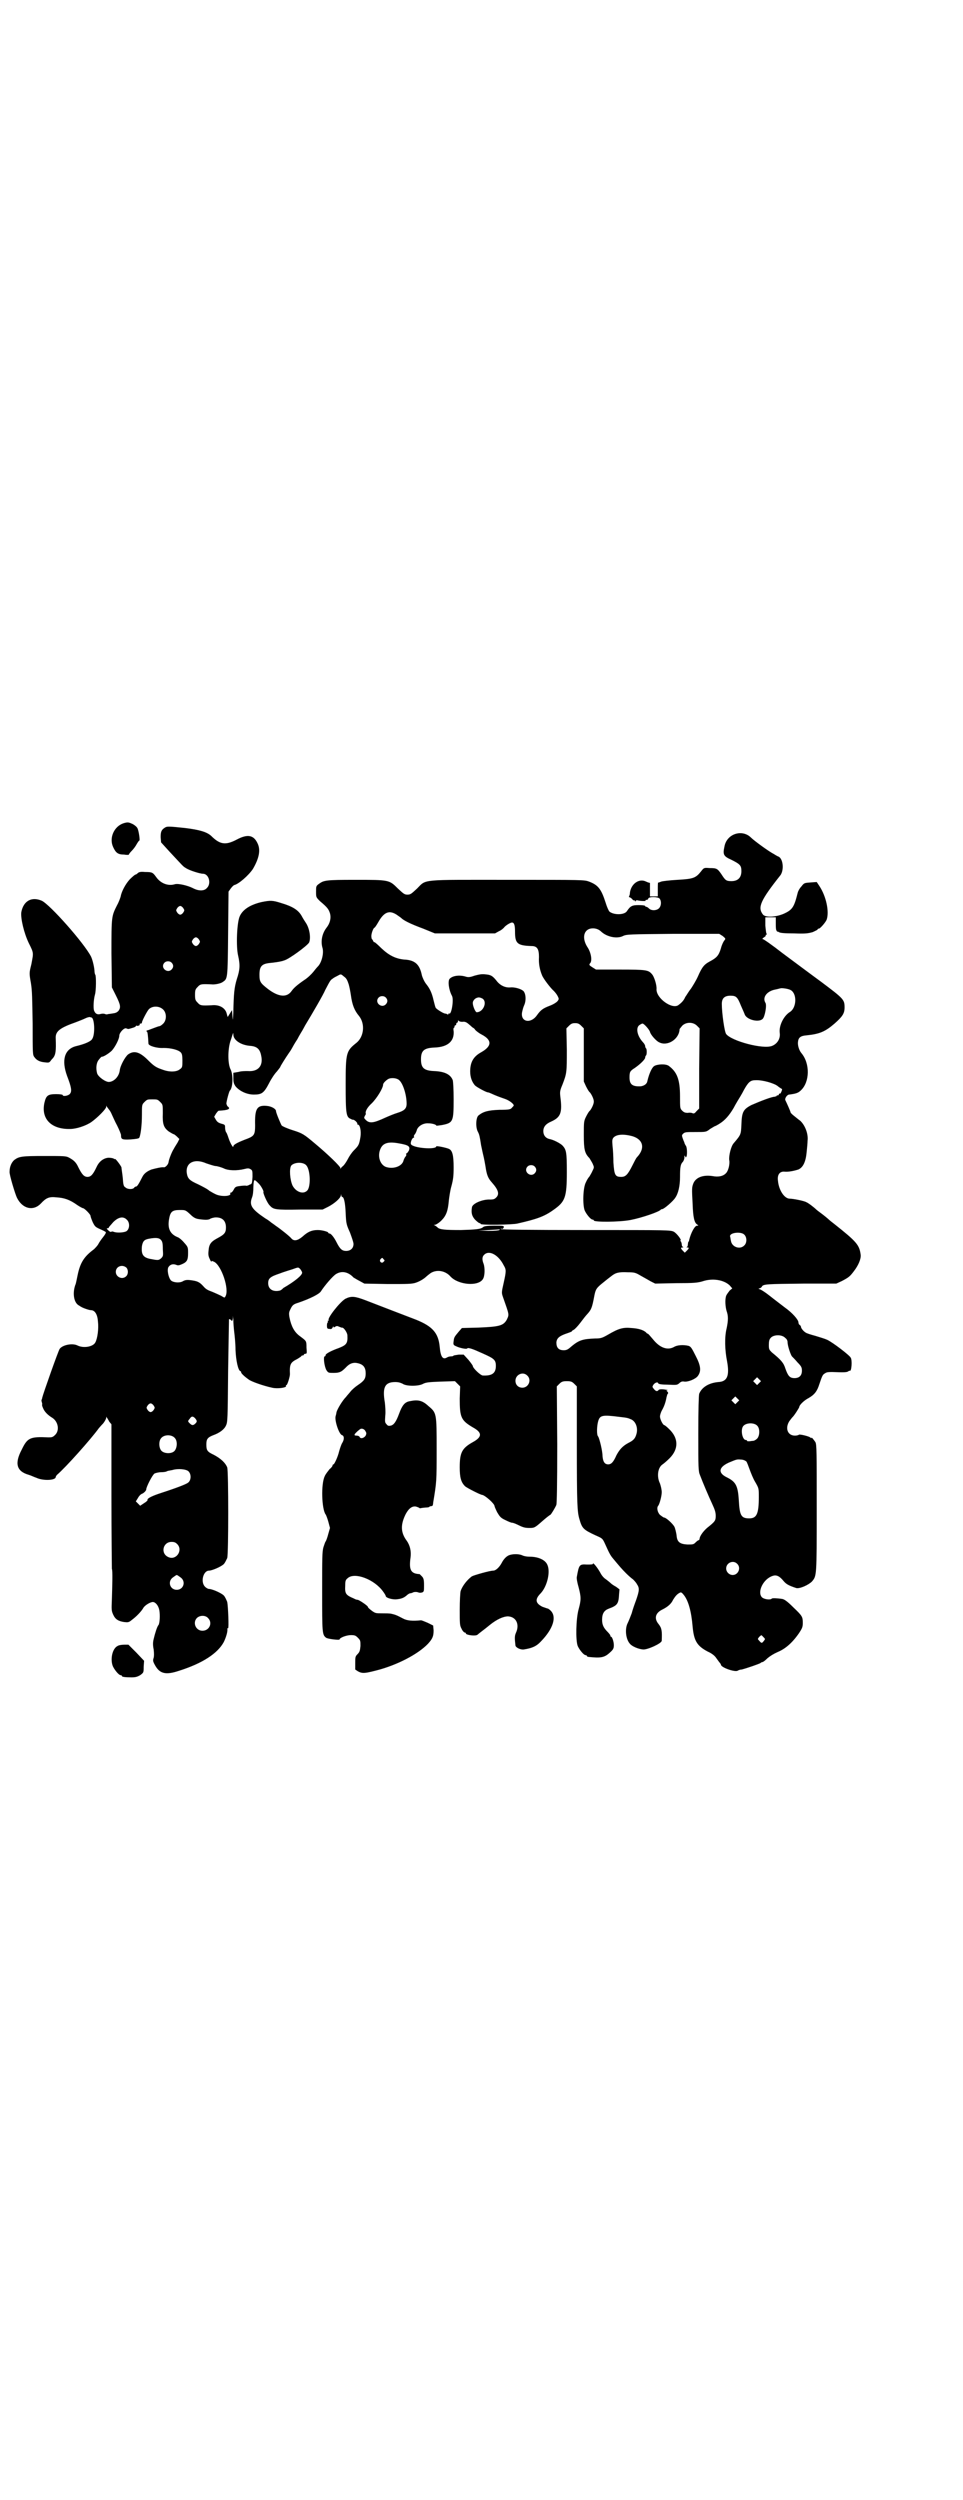 <?xml version="1.0" standalone="no"?>
<!DOCTYPE svg PUBLIC "-//W3C//DTD SVG 20010904//EN"
 "http://www.w3.org/TR/2001/REC-SVG-20010904/DTD/svg10.dtd">
<svg version="1.0" xmlns="http://www.w3.org/2000/svg"
 width="1106pt" height="2870pt" viewBox="0 0 1106 2870"
 preserveAspectRatio="xMidYMid meet">
<g transform="translate(0,2870) scale(0.5,-0.5)"
fill="#000000" stroke="none">
<path d="M284 3850 c-22 -7 -34 -34 -24 -55 6 -13 11 -17 25 -17 6 -1 11 -1
11 0 0 1 3 5 7 9 4 4 9 11 11 15 3 5 5 8 6 8 2 0 -1 21 -4 28 -2 4 -6 7 -11
10 -9 4 -11 5 -21 2z"/>
<path d="M379 3840 c-8 -5 -10 -9 -10 -22 l1 -12 20 -22 c31 -33 30 -33 37
-37 7 -5 32 -13 39 -13 14 0 20 -23 9 -33 -6 -7 -19 -7 -32 0 -12 6 -33 11
-41 9 -16 -5 -33 2 -43 16 -8 11 -9 12 -26 12 -10 1 -14 0 -17 -3 -2 -2 -4 -3
-5 -3 -1 0 -7 -5 -13 -11 -10 -11 -19 -28 -21 -40 -1 -3 -4 -12 -8 -19 -13
-26 -13 -25 -13 -111 l1 -78 9 -18 c11 -22 12 -28 6 -36 -4 -4 -7 -5 -15 -6
-5 -1 -10 -1 -11 -2 0 0 -3 0 -5 1 -2 1 -7 1 -10 0 -7 -2 -12 0 -15 8 -2 6 -1
25 2 36 3 9 3 43 1 46 -1 1 -2 5 -2 10 -1 11 -5 26 -8 32 -16 31 -94 119 -113
128 -23 10 -42 0 -47 -26 -2 -14 6 -48 17 -71 12 -24 11 -22 6 -49 -5 -20 -5
-20 -1 -43 3 -18 3 -36 4 -93 0 -69 0 -72 4 -77 5 -7 12 -11 24 -12 8 -1 10
-1 13 3 2 3 5 6 6 7 6 8 7 16 6 45 -1 16 9 24 46 37 8 3 18 7 22 9 4 2 8 3 10
3 1 0 3 -1 4 -1 7 -1 9 -38 2 -49 -3 -6 -17 -12 -38 -17 -26 -7 -33 -32 -20
-68 10 -26 12 -36 6 -42 -4 -4 -16 -6 -16 -2 0 1 -6 2 -15 2 -19 0 -23 -3 -27
-20 -8 -37 16 -61 59 -60 14 0 36 7 49 16 14 10 34 30 34 35 0 3 1 3 1 1 1 -2
3 -4 5 -7 2 -2 5 -7 7 -12 2 -4 7 -16 12 -25 5 -10 9 -20 9 -22 0 -10 2 -11
22 -10 13 1 19 2 20 4 3 6 6 28 6 52 0 24 0 24 6 30 6 6 7 6 18 6 11 0 12 0
18 -6 6 -6 6 -6 6 -26 -1 -25 2 -33 14 -42 5 -3 10 -6 11 -6 1 0 5 -3 8 -6 l5
-5 -4 -8 c-3 -5 -7 -11 -9 -15 -4 -6 -11 -23 -12 -31 -1 -5 -7 -11 -10 -11 -5
1 -18 -2 -29 -5 -10 -4 -17 -9 -21 -17 -8 -16 -12 -22 -14 -22 -1 0 -4 -1 -5
-3 -3 -4 -15 -4 -20 1 -4 2 -5 6 -6 22 -1 10 -3 21 -3 24 -2 5 -15 22 -15 19
0 -1 -1 0 -3 1 -1 1 -7 2 -12 2 -11 -1 -21 -8 -27 -21 -8 -17 -13 -23 -21 -23
-8 0 -13 6 -21 22 -5 11 -10 16 -21 22 -7 4 -11 4 -57 4 -52 0 -58 -1 -69 -9
-6 -5 -11 -15 -11 -27 -1 -6 13 -52 17 -60 13 -26 38 -31 55 -13 12 13 19 16
36 14 17 -1 30 -5 48 -18 6 -4 12 -7 13 -7 3 0 18 -15 17 -18 0 -1 2 -7 5 -14
5 -10 6 -11 17 -16 7 -3 13 -6 13 -7 1 -1 -2 -6 -6 -11 -4 -5 -9 -12 -11 -16
-2 -4 -7 -9 -10 -12 -23 -17 -32 -31 -38 -61 -2 -10 -4 -20 -5 -21 -7 -20 -3
-41 8 -47 2 -1 4 -3 5 -3 2 -2 18 -8 23 -8 9 0 15 -10 16 -26 2 -16 -1 -39 -6
-48 -5 -10 -27 -14 -41 -7 -12 6 -35 1 -41 -8 -3 -4 -38 -103 -40 -112 0 -2
-1 -3 -1 -4 -1 -1 -1 -3 0 -6 1 -3 1 -5 1 -5 -1 -1 0 -5 2 -9 3 -8 11 -16 21
-22 14 -9 17 -29 7 -39 -6 -6 -8 -6 -16 -6 -42 2 -48 -1 -61 -28 -17 -32 -12
-50 16 -58 4 -1 12 -5 18 -7 15 -7 44 -6 44 2 0 1 2 4 3 5 20 17 78 82 96 107
1 1 5 6 10 11 4 5 7 11 7 13 0 3 1 3 1 1 1 -1 4 -6 6 -10 l5 -6 0 -165 c0 -91
1 -166 1 -167 2 -3 1 -38 0 -70 -1 -24 -1 -26 3 -35 5 -11 12 -15 25 -17 9 -1
11 -1 18 5 11 8 22 20 26 27 3 6 16 14 22 14 6 0 13 -8 15 -19 2 -11 1 -30 -2
-34 -3 -3 -8 -19 -11 -32 -2 -8 -2 -14 0 -24 1 -9 1 -15 0 -19 -2 -6 -2 -8 3
-17 11 -20 25 -23 55 -13 54 17 89 40 103 66 5 10 10 26 8 31 0 0 1 1 2 1 2 0
0 50 -2 60 -2 5 -5 12 -8 15 -6 6 -27 15 -34 15 -2 0 -6 2 -9 5 -11 11 -4 37
9 37 7 0 28 9 34 15 3 3 6 10 8 14 3 12 3 196 0 208 -4 10 -14 20 -31 29 -15
7 -17 10 -17 24 0 12 3 16 16 21 14 5 25 13 29 22 4 8 4 15 5 125 1 65 2 118
2 119 1 1 3 0 5 -2 2 -3 3 -2 4 5 0 7 0 6 1 -4 0 -7 1 -20 2 -28 1 -8 3 -27 3
-41 1 -25 6 -47 11 -49 1 0 2 -1 2 -3 0 -2 7 -9 17 -16 6 -5 35 -15 54 -19 12
-3 34 0 32 4 -1 1 0 2 1 2 2 0 8 19 8 25 -1 23 1 27 17 35 5 3 9 6 9 6 0 1 1
2 3 2 2 0 3 1 3 2 0 1 2 2 4 2 3 0 3 2 2 14 0 16 0 15 -16 27 -12 9 -19 22
-23 42 -2 11 -1 13 3 21 4 8 7 10 17 13 29 10 48 20 52 26 9 14 28 36 35 40
13 8 28 5 40 -8 2 -1 8 -5 14 -8 l11 -6 54 -1 c45 0 55 0 64 3 9 3 19 9 24 14
1 1 6 5 10 8 14 9 34 6 46 -8 18 -19 63 -23 74 -6 5 7 5 26 2 35 -4 10 -4 17
2 22 11 10 32 -1 44 -25 6 -10 6 -13 0 -40 -5 -22 -5 -23 -2 -32 15 -43 15
-40 9 -53 -8 -14 -18 -16 -65 -18 l-38 -1 -7 -8 c-10 -12 -11 -13 -12 -22 -1
-8 -1 -9 6 -12 8 -4 24 -7 25 -5 2 3 13 -1 35 -11 27 -12 31 -15 31 -29 0 -17
-9 -23 -30 -22 -5 0 -23 17 -23 22 0 1 -5 8 -10 14 l-11 12 -11 0 c-7 -1 -12
-2 -12 -2 0 -1 -2 -2 -5 -2 -4 0 -8 -1 -11 -3 -9 -5 -14 2 -16 25 -3 32 -17
47 -54 62 -16 6 -91 35 -117 45 -24 9 -32 10 -46 3 -13 -8 -42 -45 -38 -49 1
0 1 -1 -1 -1 -1 0 -2 -1 -1 -2 1 -1 0 -2 0 -2 -1 0 -2 -3 -2 -7 0 -7 1 -8 6
-8 4 -1 5 0 7 3 1 3 2 4 2 2 0 -2 1 -2 4 0 3 2 5 2 9 0 3 -1 7 -3 7 -2 4 0 12
-12 12 -18 1 -18 -2 -22 -20 -29 -17 -6 -30 -13 -30 -16 0 -2 -1 -3 -2 -3 -4
0 -1 -24 4 -32 4 -6 5 -6 16 -6 14 0 18 2 28 12 9 10 18 13 29 10 12 -3 17
-10 17 -23 0 -12 -3 -17 -18 -27 -6 -4 -14 -11 -17 -15 -3 -4 -8 -9 -10 -12
-9 -9 -20 -28 -22 -35 0 -1 -1 -6 -2 -9 -3 -10 8 -43 15 -44 5 -2 5 -10 0 -18
-2 -3 -5 -12 -7 -19 -3 -13 -11 -30 -13 -30 -1 0 -2 -1 -2 -2 0 -2 -3 -6 -7
-9 -3 -4 -9 -11 -11 -16 -9 -18 -7 -76 2 -88 1 -1 4 -9 6 -16 l4 -15 -4 -14
c-2 -8 -5 -16 -6 -17 -1 -1 -3 -7 -5 -13 -3 -10 -3 -25 -3 -102 0 -95 0 -99 9
-106 4 -3 31 -6 31 -4 0 4 16 10 26 10 9 0 11 -1 16 -6 6 -6 6 -7 6 -19 -1
-11 -2 -14 -7 -19 -5 -5 -5 -7 -5 -20 0 -8 0 -15 0 -15 14 -10 18 -10 49 -2
47 12 95 37 118 61 11 12 13 18 13 31 l-1 11 -12 6 c-7 3 -14 6 -16 6 -19 -2
-32 -1 -41 4 -17 9 -19 9 -27 11 -4 1 -14 1 -22 1 -13 0 -15 0 -23 6 -4 3 -9
7 -9 9 -1 3 -19 15 -23 16 -2 0 -6 1 -9 3 -19 8 -21 11 -20 30 0 11 1 13 6 17
16 14 61 -3 81 -31 3 -4 6 -9 6 -10 0 -4 12 -8 23 -8 12 1 18 3 25 9 3 3 7 5
8 5 2 0 4 1 5 1 2 2 9 3 14 1 2 -1 6 -1 9 0 4 2 4 3 4 17 0 12 -1 16 -5 20 -2
2 -4 4 -5 5 -20 1 -25 9 -21 38 2 14 -1 28 -9 39 -14 19 -14 37 -2 61 7 13 15
19 24 17 3 -1 6 -2 7 -3 1 -1 3 -1 6 0 2 0 7 1 11 1 3 0 6 1 6 1 0 1 2 2 4 2
2 0 4 1 4 2 0 0 1 3 1 6 8 48 8 49 8 122 0 84 0 84 -19 100 -14 13 -24 15 -43
11 -11 -2 -17 -9 -24 -28 -7 -19 -12 -26 -19 -28 -5 -1 -7 -1 -10 3 -4 4 -4 6
-3 20 1 9 0 21 -1 30 -6 35 0 47 24 47 8 0 13 -2 17 -4 8 -6 37 -6 47 0 6 3
12 4 40 5 l33 1 6 -6 6 -6 -1 -28 c0 -43 3 -50 30 -66 22 -12 22 -22 0 -34
-25 -14 -30 -24 -30 -58 0 -23 3 -34 12 -43 4 -4 36 -20 39 -20 6 0 29 -20 29
-26 0 -1 3 -8 6 -14 6 -10 8 -13 19 -18 6 -3 13 -6 15 -6 3 0 10 -3 16 -6 10
-5 15 -6 24 -6 11 0 12 0 29 15 9 8 18 15 19 15 2 1 11 16 14 23 1 4 2 42 2
139 l-1 133 6 6 c5 5 8 6 17 6 9 0 12 -1 17 -6 l6 -6 0 -132 c0 -141 1 -156 6
-173 6 -21 9 -24 37 -37 16 -7 16 -7 22 -20 9 -20 12 -26 18 -33 15 -18 20
-24 30 -34 6 -6 13 -12 16 -14 2 -2 7 -7 9 -11 6 -9 6 -14 -2 -37 -3 -8 -8
-22 -10 -30 -3 -8 -7 -18 -9 -22 -7 -13 -5 -37 5 -48 5 -6 19 -12 30 -13 10
-1 43 14 43 20 1 23 0 29 -7 38 -11 13 -8 26 9 34 12 6 20 13 24 22 5 8 9 13
15 16 3 2 5 1 9 -4 11 -13 18 -38 21 -74 3 -32 10 -44 35 -57 9 -4 15 -9 18
-13 2 -3 6 -8 8 -11 2 -2 4 -5 4 -6 0 -6 30 -17 38 -14 3 2 7 3 10 3 8 2 41
13 43 15 1 1 3 2 4 2 2 0 7 4 12 9 6 5 14 10 23 14 17 7 33 20 49 43 8 12 9
15 9 24 0 14 -1 16 -22 36 -13 13 -20 18 -25 19 -13 2 -23 2 -24 1 -3 -4 -18
-2 -23 3 -11 12 3 42 25 49 9 3 16 -1 25 -12 6 -7 11 -10 29 -16 8 -2 28 7 36
15 11 13 11 11 11 168 0 130 0 146 -3 152 -4 6 -9 12 -9 10 0 -1 -1 -1 -2 0
-1 3 -26 9 -27 7 -1 -1 -5 -2 -9 -2 -17 0 -23 17 -13 33 3 4 6 8 7 9 3 2 16
22 16 24 0 4 11 15 21 20 14 8 20 16 25 32 7 21 8 22 13 25 4 3 9 3 17 3 26
-1 34 -1 37 2 1 1 3 1 3 1 4 -3 6 25 2 30 -2 5 -41 35 -54 41 -4 2 -17 6 -27
9 -11 3 -21 6 -23 8 -5 3 -10 10 -10 12 0 1 -1 4 -3 5 -2 1 -3 4 -3 6 0 6 -14
22 -31 34 -9 7 -25 19 -35 27 -10 8 -21 15 -23 15 -3 1 -3 2 -1 2 2 0 5 2 6 4
3 6 11 6 95 7 l76 0 13 6 c15 8 18 10 27 22 11 14 17 29 16 38 -3 23 -9 30
-62 72 -4 3 -9 7 -10 8 -3 3 -14 12 -21 17 -4 3 -8 6 -9 7 -5 5 -18 15 -23 17
-5 3 -30 8 -38 8 -12 0 -25 19 -27 41 -2 14 4 22 15 21 9 -1 23 2 32 5 11 5
17 18 19 41 1 9 2 21 2 25 2 16 -6 36 -17 46 -3 2 -9 7 -14 11 -4 3 -8 7 -8 8
0 2 -9 22 -12 28 -2 4 4 13 9 13 16 2 21 4 27 10 20 19 21 61 1 85 -6 7 -9 19
-8 26 1 10 6 14 20 15 29 3 42 8 64 27 18 16 23 23 23 37 0 18 -2 20 -54 59
-26 19 -66 49 -89 66 -23 18 -43 32 -45 32 -2 0 0 2 3 4 3 2 5 4 4 4 -1 0 -1
1 1 2 2 1 2 2 1 2 -1 0 -2 8 -3 19 l0 19 12 0 12 0 0 -14 c0 -7 0 -15 2 -17 1
-2 2 -3 2 -2 0 1 1 0 3 -1 3 -2 12 -3 35 -3 27 -1 32 0 43 3 6 3 11 5 11 6 0
1 1 2 3 2 3 0 16 15 18 21 6 18 -1 53 -17 77 l-6 9 -14 -1 c-14 -1 -15 -1 -21
-9 -4 -4 -8 -11 -9 -16 -8 -32 -12 -38 -32 -47 -19 -8 -43 -9 -48 -1 -12 16
-5 32 41 90 8 12 6 36 -4 42 -3 1 -8 4 -11 6 -12 6 -46 31 -53 38 -20 20 -56
9 -61 -21 -4 -18 -2 -22 16 -30 20 -10 23 -13 23 -26 0 -15 -8 -23 -23 -23
-12 0 -14 2 -23 16 -9 13 -11 14 -27 14 -13 1 -13 1 -20 -8 -12 -15 -18 -17
-54 -19 -18 -1 -34 -3 -37 -4 -3 -1 -7 -3 -7 -2 -1 0 -1 -7 -1 -16 l0 -16 -9
0 -9 0 0 16 c0 9 0 16 0 15 -1 0 -5 1 -9 3 -16 8 -34 -5 -37 -25 0 -4 -1 -7
-2 -9 -1 -1 0 -2 1 -2 1 0 4 -2 6 -4 2 -3 4 -4 4 -3 0 1 1 1 2 -1 1 -2 2 -2 2
-1 0 2 2 2 4 2 8 -2 20 -2 19 -1 -1 1 0 2 2 2 2 0 4 1 4 3 2 5 23 4 26 0 5 -6
4 -18 -2 -23 -6 -5 -17 -5 -22 0 -2 2 -5 4 -6 4 -2 0 -3 1 -3 2 0 1 -6 2 -15
2 -15 0 -19 -2 -27 -14 -6 -9 -30 -9 -40 -1 -2 2 -6 11 -9 21 -10 31 -17 40
-38 48 -11 4 -13 4 -186 4 -203 0 -187 2 -209 -20 -13 -12 -15 -14 -22 -14 -7
0 -9 2 -22 14 -20 20 -20 20 -98 20 -67 0 -72 -1 -83 -9 -7 -5 -7 -6 -7 -18 0
-13 0 -13 9 -22 18 -15 20 -19 23 -28 3 -11 0 -23 -8 -33 -10 -13 -14 -31 -9
-47 3 -12 -2 -32 -10 -41 -3 -3 -8 -9 -11 -13 -4 -5 -13 -14 -21 -19 -16 -11
-24 -18 -29 -25 -11 -16 -30 -14 -54 4 -18 14 -20 17 -20 33 0 19 5 25 23 27
11 1 24 3 27 4 1 0 4 1 7 2 11 3 52 33 57 41 4 9 2 29 -6 43 -4 6 -9 14 -11
18 -8 14 -21 22 -48 30 -19 6 -24 6 -44 2 -26 -6 -43 -17 -50 -32 -7 -14 -9
-71 -4 -91 5 -22 4 -33 -3 -54 -6 -20 -7 -33 -8 -75 -1 -21 -1 -22 -2 -10 l-1
14 -5 -8 -5 -8 -2 7 c-3 14 -17 22 -35 20 -23 -1 -26 -1 -32 6 -5 5 -6 7 -6
18 0 11 1 13 6 18 6 7 9 7 32 6 7 -1 21 2 25 5 12 8 12 5 13 111 l1 97 5 7 c3
4 6 7 8 8 10 2 33 22 43 37 14 24 18 43 11 58 -9 20 -23 23 -49 9 -25 -13 -38
-11 -58 9 -10 9 -27 14 -60 18 -38 4 -41 4 -46 1z m42 -185 c3 -5 3 -5 0 -10
-2 -3 -5 -5 -7 -5 -2 0 -5 2 -7 5 -3 5 -3 5 0 10 2 3 5 5 7 5 2 0 5 -2 7 -5z
m490 -15 c4 -3 9 -6 11 -8 5 -5 20 -13 50 -24 l27 -11 69 0 69 0 9 5 c5 2 11
7 13 10 5 5 14 10 17 10 5 0 7 -6 7 -21 0 -27 5 -32 38 -33 13 0 17 -7 17 -25
-1 -16 2 -30 7 -42 3 -8 20 -30 27 -36 3 -3 7 -8 9 -12 3 -6 3 -7 0 -11 -2 -3
-10 -8 -18 -11 -16 -6 -21 -10 -29 -21 -14 -21 -38 -17 -35 5 1 5 3 13 5 17 5
11 4 27 -2 33 -6 5 -20 9 -30 8 -12 -1 -24 5 -32 16 -9 11 -13 13 -25 14 -8 1
-14 0 -25 -3 -11 -4 -15 -4 -21 -2 -14 4 -29 2 -36 -5 -5 -5 -2 -26 5 -39 5
-8 -1 -44 -6 -41 -1 1 -2 0 -2 -1 0 -1 -1 -2 -2 -1 -1 1 -4 2 -6 2 -5 1 -19
10 -21 13 -1 1 -3 9 -5 17 -4 18 -9 28 -18 39 -3 4 -7 12 -9 19 -5 25 -16 35
-41 36 -19 2 -34 9 -52 26 -8 8 -15 14 -16 14 -1 -1 -2 1 -3 3 -1 2 -2 4 -3 4
0 0 -1 3 -1 7 0 7 5 19 7 19 1 0 5 6 9 13 13 23 25 28 42 17z m470 -39 c13
-12 36 -17 50 -10 8 4 15 4 115 5 l106 0 8 -5 c7 -6 7 -6 4 -10 -2 -2 -6 -10
-8 -18 -5 -17 -10 -22 -25 -30 -13 -7 -18 -12 -28 -35 -4 -9 -12 -22 -16 -28
-5 -6 -10 -15 -13 -19 -3 -7 -7 -12 -15 -18 -14 -12 -52 15 -51 36 1 8 -5 29
-11 35 -8 9 -13 10 -73 10 l-55 0 -8 5 c-8 5 -8 6 -6 9 6 5 3 25 -6 38 -12 19
-9 38 7 42 10 2 19 -1 25 -7z m-924 -18 c3 -5 3 -5 0 -10 -2 -3 -5 -5 -7 -5
-2 0 -5 2 -7 5 -3 5 -3 5 0 10 2 3 5 5 7 5 2 0 5 -2 7 -5z m-63 -53 c5 -5 5
-11 0 -16 -10 -10 -27 5 -16 16 4 4 12 4 16 0z m407 -50 c2 -7 4 -18 5 -25 3
-22 8 -35 19 -48 14 -18 11 -47 -6 -61 -24 -19 -25 -23 -25 -96 0 -67 1 -75
12 -79 3 -2 6 -2 6 -2 0 1 2 -1 5 -3 3 -3 4 -5 4 -6 -1 -1 0 -2 1 -2 5 0 8
-15 6 -28 -3 -18 -4 -20 -15 -31 -5 -5 -11 -14 -14 -20 -3 -6 -8 -13 -10 -15
-2 -2 -5 -4 -6 -6 -1 -3 -1 -3 -1 0 0 4 -29 32 -59 57 -25 21 -28 23 -50 30
-13 4 -24 9 -26 11 -2 3 -13 29 -13 33 0 5 -10 11 -21 12 -23 2 -28 -6 -27
-45 0 -20 -2 -24 -17 -30 -24 -9 -33 -14 -33 -18 0 -5 -7 7 -11 19 -2 6 -4 12
-6 14 -1 2 -2 7 -2 10 0 6 0 7 -8 9 -7 2 -10 4 -13 9 l-4 7 4 7 c3 4 5 7 7 7
21 1 27 4 21 9 -2 1 -3 4 -4 7 0 5 6 28 8 30 7 7 8 35 2 48 -7 13 -7 45 -1 65
3 8 5 16 6 18 0 2 1 2 1 -2 0 -13 17 -24 37 -26 17 -1 24 -7 27 -23 5 -23 -7
-37 -31 -35 -5 0 -15 0 -21 -2 l-12 -2 0 -12 c0 -10 1 -13 5 -19 9 -11 26 -19
42 -19 18 0 23 3 35 26 5 10 13 22 18 27 4 5 8 10 8 11 0 1 11 19 20 32 3 4 6
9 7 11 1 2 6 11 12 20 5 10 11 19 12 21 1 2 4 7 6 11 17 28 42 71 46 81 11 21
12 23 17 26 2 2 8 5 12 7 7 4 7 4 14 -2 6 -4 8 -9 11 -18z m1015 -13 c15 -8
14 -40 -1 -50 -15 -9 -26 -32 -24 -48 2 -13 -5 -25 -17 -30 -20 -9 -94 11
-106 27 -4 5 -10 49 -10 69 0 13 6 19 20 19 13 0 16 -3 24 -23 4 -9 8 -18 9
-21 6 -12 33 -18 41 -9 5 5 10 32 6 37 -7 12 3 26 22 30 6 1 12 3 13 3 3 1 18
-1 23 -4z m-930 -17 c5 -5 5 -11 0 -16 -10 -10 -27 5 -16 16 4 4 12 4 16 0z
m224 -4 c9 -9 -1 -30 -15 -30 -3 0 -9 14 -9 21 0 7 7 13 14 13 3 0 8 -2 10 -4z
m-735 -24 c8 -8 8 -24 0 -32 -3 -3 -7 -6 -9 -6 -1 0 -7 -2 -12 -4 -5 -2 -11
-4 -13 -5 -3 0 -7 -3 -4 -3 2 0 3 -9 4 -28 0 -5 19 -11 35 -10 16 0 33 -4 39
-10 3 -3 4 -7 4 -19 0 -14 0 -16 -6 -20 -7 -6 -23 -7 -39 -1 -15 5 -20 8 -34
22 -19 19 -32 23 -46 13 -7 -6 -18 -26 -19 -37 -2 -14 -13 -25 -24 -26 -8 -1
-26 12 -28 20 -3 11 -2 24 4 31 3 4 6 7 7 7 3 -1 17 8 23 14 8 9 17 27 17 34
0 7 11 19 16 17 5 -2 4 -2 14 1 4 1 8 3 8 4 0 1 1 2 2 1 2 -1 8 1 7 3 -1 1 0
2 2 2 2 0 3 1 3 2 -1 2 12 27 16 31 8 8 24 8 33 -1z m687 -28 c7 1 10 -1 19
-9 3 -3 6 -5 6 -5 1 0 3 -2 5 -5 2 -2 8 -7 14 -10 25 -13 24 -27 -1 -41 -18
-10 -25 -23 -25 -44 0 -13 4 -24 11 -32 4 -4 26 -16 30 -16 2 0 8 -3 15 -6 7
-3 18 -7 24 -9 9 -3 20 -11 20 -15 0 -1 -2 -3 -4 -5 -3 -4 -6 -5 -29 -5 -26
-1 -37 -4 -48 -13 -6 -5 -7 -28 -1 -38 3 -6 4 -10 7 -30 1 -4 3 -15 5 -23 2
-8 4 -19 5 -25 3 -21 6 -28 15 -38 15 -17 18 -27 9 -35 -3 -3 -6 -4 -13 -4
-17 1 -41 -9 -42 -18 -2 -13 0 -20 7 -28 4 -4 9 -8 10 -8 2 0 3 -1 3 -2 0 -3
74 -2 85 1 44 10 61 16 82 31 27 19 31 28 31 87 0 46 -1 52 -11 62 -6 5 -19
12 -29 14 -9 2 -14 9 -14 18 0 10 6 17 18 22 22 10 26 20 21 58 -1 10 -1 13 5
27 10 26 10 28 10 80 l-1 49 6 6 c5 5 8 6 14 6 6 0 9 -1 14 -6 l6 -6 0 -61 0
-61 5 -11 c3 -6 7 -13 9 -14 4 -5 9 -15 9 -21 0 -6 -5 -16 -9 -21 -2 -1 -6 -8
-9 -14 -5 -10 -5 -13 -5 -42 0 -33 2 -42 13 -53 1 -2 5 -8 7 -12 4 -9 4 -9 0
-17 -2 -5 -6 -11 -7 -13 -2 -2 -6 -8 -8 -13 -7 -12 -8 -52 -3 -65 4 -9 14 -21
18 -21 2 0 3 -1 3 -2 0 -4 57 -4 84 1 26 5 67 19 70 24 0 0 1 1 3 1 4 0 25 18
30 26 7 10 11 27 11 48 0 21 1 29 6 34 2 2 4 7 4 10 0 6 1 6 2 3 1 -3 1 -3 3
0 2 6 1 23 -2 25 -1 2 -3 5 -3 7 -1 2 -3 7 -4 10 -2 6 -2 7 1 10 4 4 7 4 28 4
25 0 25 0 34 7 5 3 10 6 10 6 1 0 7 3 13 7 11 7 21 18 31 35 2 4 6 11 9 16 3
5 10 16 15 26 10 18 15 22 26 22 16 1 44 -7 52 -14 2 -2 6 -4 7 -5 3 -1 3 -2
1 -7 -1 -3 -3 -5 -3 -5 -1 1 -3 0 -3 -2 -1 -2 -2 -2 -3 -2 -1 1 -2 0 -2 -1 0
-1 -2 -1 -5 -2 -6 0 -30 -9 -53 -19 -19 -10 -22 -16 -23 -45 -1 -23 -1 -23
-18 -43 -6 -7 -11 -28 -10 -38 2 -9 -2 -25 -7 -30 -6 -7 -17 -10 -32 -7 -21 3
-37 -3 -43 -16 -4 -10 -4 -12 -2 -49 1 -30 4 -42 10 -46 4 -3 4 -3 0 -3 -5 0
-14 -16 -18 -33 0 -2 -1 -4 -2 -4 0 -1 -1 -4 -1 -6 0 -3 -1 -5 -2 -6 -2 0 -2
-1 1 -1 4 0 4 -2 -1 -7 l-5 -5 -4 4 c-6 6 -6 8 -1 8 2 0 2 1 1 1 -2 1 -3 3 -3
6 0 2 -1 5 -2 7 -2 1 -2 2 -1 2 4 0 -8 16 -15 20 -8 4 -12 4 -201 4 -133 0
-194 1 -196 2 -1 2 -1 2 1 1 2 -1 4 0 5 3 1 4 0 4 -22 4 -16 0 -22 -1 -25 -3
-5 -5 -17 -6 -51 -7 -37 0 -49 1 -54 6 -2 2 -5 4 -7 5 -2 0 -2 1 1 1 2 0 9 4
15 10 11 11 15 22 17 46 1 8 3 23 6 33 4 15 5 23 5 43 0 28 -3 38 -10 42 -6 3
-30 8 -30 6 0 -8 -53 -4 -58 5 -2 4 3 15 6 15 1 0 2 1 1 2 -1 1 0 4 2 6 1 1 3
5 4 8 2 10 15 18 27 17 9 0 18 -3 18 -5 0 -1 6 0 13 1 26 5 27 8 27 59 0 24
-1 39 -2 44 -5 13 -18 20 -43 21 -23 1 -30 7 -30 27 0 20 7 26 31 27 31 1 46
15 44 38 -1 4 0 7 0 7 1 0 2 1 2 3 0 2 1 3 2 3 1 0 2 1 2 3 0 2 1 3 2 3 1 0 2
2 2 4 0 2 0 2 2 0 1 -1 4 -2 8 -2z m539 -9 l6 -6 -1 -92 0 -92 -6 -6 c-4 -5
-6 -6 -9 -5 -1 1 -6 2 -11 1 -6 0 -9 1 -13 5 -5 5 -5 6 -5 33 0 39 -7 56 -26
70 -7 5 -27 4 -34 -1 -5 -4 -11 -17 -15 -34 -1 -7 -8 -11 -15 -12 -19 -1 -26
4 -26 20 0 13 1 15 12 22 13 9 24 20 24 24 0 2 1 4 2 5 2 1 2 15 0 16 -1 1 -2
3 -2 5 0 2 -2 6 -5 9 -13 14 -17 32 -9 39 3 2 6 4 8 4 3 0 15 -13 17 -19 1 -6
14 -21 21 -24 19 -10 46 7 47 30 0 1 3 4 6 8 9 9 25 9 34 0z m-684 -125 c9 -8
17 -34 17 -54 0 -11 -5 -16 -21 -21 -7 -2 -19 -7 -28 -11 -28 -13 -37 -14 -46
-4 -3 3 -3 4 -1 8 2 3 3 5 2 6 -1 5 4 14 14 23 12 12 26 35 26 43 0 4 10 13
15 14 8 2 18 0 22 -4z m537 -129 c24 -8 28 -28 9 -48 -2 -2 -6 -10 -10 -18
-11 -22 -16 -27 -26 -27 -14 0 -16 4 -18 33 0 13 -1 30 -2 38 -1 12 -1 15 2
19 7 8 24 9 45 3z m-538 -16 c23 -4 27 -7 23 -17 -2 -3 -4 -6 -5 -6 -1 0 -2
-1 -1 -2 1 -1 0 -4 -2 -6 -1 -1 -3 -5 -4 -8 -3 -14 -24 -21 -41 -15 -12 5 -18
21 -14 36 5 18 17 23 44 18z m-442 -46 c6 -2 15 -5 20 -6 5 0 14 -3 19 -5 11
-6 32 -6 48 -2 8 2 10 2 14 0 5 -3 5 -4 5 -18 -1 -16 -1 -16 -7 -18 -3 -2 -7
-3 -9 -2 -1 0 -7 0 -13 -1 -9 -1 -11 -2 -14 -8 -2 -4 -5 -7 -6 -7 -2 0 -3 -1
-2 -2 3 -6 -17 -8 -31 -3 -5 2 -12 6 -17 9 -4 4 -16 10 -26 15 -20 9 -24 13
-26 26 -3 24 18 34 45 22z m230 -5 c9 -11 10 -48 2 -57 -9 -10 -26 -4 -34 11
-6 13 -8 39 -3 46 7 8 28 9 35 0z m524 -2 c5 -5 5 -11 0 -16 -10 -10 -27 5
-16 16 4 4 12 4 16 0z m-635 -38 c6 -5 14 -20 12 -21 -1 -2 9 -26 15 -31 8 -9
13 -10 69 -9 l52 0 14 7 c13 7 26 18 28 25 0 3 1 4 1 1 0 -2 1 -4 2 -4 4 0 7
-13 8 -37 1 -25 2 -27 10 -45 4 -11 8 -22 8 -26 0 -10 -7 -16 -17 -16 -9 0
-14 4 -22 20 -6 12 -13 20 -16 20 -2 0 -3 1 -3 2 0 2 -14 6 -24 6 -14 0 -23
-4 -35 -15 -12 -10 -20 -11 -26 -4 -3 4 -24 21 -36 29 -5 4 -10 7 -11 8 -1 1
-6 5 -13 9 -31 21 -37 30 -30 48 2 5 3 14 3 24 1 18 1 19 11 9z m-156 -72 c8
-8 13 -10 20 -11 14 -2 23 -2 26 1 2 1 8 3 13 3 15 0 23 -8 23 -23 0 -12 -3
-16 -20 -25 -15 -8 -19 -14 -20 -29 -1 -9 0 -13 3 -19 2 -5 4 -7 4 -5 0 2 1 1
6 -1 17 -9 35 -63 26 -79 -2 -4 -2 -4 -10 1 -4 2 -13 6 -20 9 -11 4 -15 6 -21
13 -9 10 -14 12 -30 14 -8 1 -12 0 -16 -2 -7 -5 -22 -4 -28 1 -6 6 -10 25 -6
31 4 6 10 8 18 5 4 -2 7 -1 14 2 11 5 13 10 13 25 0 13 0 14 -9 24 -5 6 -12
12 -16 13 -16 7 -22 19 -19 39 3 19 7 23 25 23 13 0 13 0 24 -10z m-146 -12
c8 -7 7 -22 -1 -27 -6 -3 -22 -4 -29 -1 -3 1 -5 1 -5 0 -1 -1 -4 0 -7 3 -4 4
-5 5 -2 5 2 0 3 1 3 2 0 1 5 6 10 12 12 12 23 14 31 6z m856 -24 c-1 -1 -11
-2 -25 -2 l-23 1 24 1 c13 1 24 1 25 2 0 0 0 -1 -1 -2z m562 -10 c7 -6 7 -19
1 -25 -10 -11 -29 -4 -31 10 -1 3 -1 8 -2 10 -2 9 24 12 32 5z m-1340 -12 c4
-4 5 -8 5 -22 1 -15 1 -16 -4 -21 -5 -4 -6 -5 -21 -2 -20 3 -25 10 -23 30 2
11 5 15 16 17 16 3 23 2 27 -2z m512 -45 c3 -3 3 -3 0 -6 -4 -5 -11 1 -7 6 4
4 4 4 7 0z m-591 -19 c5 -5 5 -15 0 -20 -9 -9 -24 -2 -24 10 0 12 14 18 24 10z
m400 -4 c2 -3 4 -6 4 -8 0 -6 -17 -20 -43 -35 -2 -2 -4 -4 -6 -5 -1 -1 -6 -2
-10 -2 -12 0 -19 7 -19 18 0 11 5 15 26 22 10 4 24 8 30 10 14 5 13 5 18 0z
m782 -15 c7 -4 18 -10 23 -13 l10 -5 48 1 c42 0 49 1 60 4 23 8 49 4 63 -9 l6
-7 -6 -5 c-3 -4 -7 -9 -8 -12 -3 -8 -2 -25 1 -35 4 -11 4 -21 0 -40 -5 -20 -4
-50 1 -75 6 -33 1 -47 -20 -48 -22 -2 -38 -12 -44 -27 -1 -5 -2 -32 -2 -92 0
-78 0 -86 4 -95 6 -16 20 -49 28 -66 6 -13 8 -19 8 -27 0 -11 -1 -13 -20 -28
-9 -8 -16 -18 -17 -24 0 -2 -1 -4 -2 -4 -1 0 -4 -2 -7 -5 -5 -5 -6 -5 -19 -5
-18 1 -24 6 -25 22 -1 6 -3 15 -5 19 -4 7 -19 21 -24 21 -1 0 -5 3 -9 6 -6 6
-8 17 -4 21 3 4 8 22 8 31 0 6 -2 14 -4 20 -8 16 -5 37 6 44 3 2 10 8 16 14
21 21 21 46 -1 67 -5 5 -10 9 -11 9 -3 0 -10 13 -10 20 0 3 2 10 5 15 5 9 8
18 10 29 1 4 2 8 3 8 1 1 1 3 -1 5 -3 3 -3 3 0 3 2 1 -1 1 -7 2 -8 1 -12 0
-13 -1 -3 -4 -6 -4 -11 2 -4 5 -4 5 -1 10 4 5 10 7 11 3 1 -2 9 -3 22 -3 20
-1 21 -1 26 3 4 4 7 5 12 4 9 -1 26 6 31 13 8 11 7 23 -5 46 -9 18 -11 21 -16
23 -12 3 -26 2 -33 -2 -15 -9 -33 -3 -49 17 -6 7 -11 13 -12 13 -1 0 -3 1 -4
3 -7 6 -18 9 -33 10 -20 2 -30 -1 -54 -15 -14 -8 -17 -9 -30 -9 -28 -1 -37 -4
-53 -17 -9 -8 -12 -10 -19 -10 -12 0 -17 6 -17 18 1 10 7 15 25 21 6 2 11 4
11 5 0 1 2 2 4 3 2 1 9 8 15 16 6 8 13 17 16 20 9 10 11 14 16 41 3 16 5 19
20 31 6 5 15 12 19 15 10 8 17 10 38 9 16 0 18 -1 30 -8z m332 -143 c3 -2 5
-6 5 -9 0 -9 7 -29 10 -33 2 -2 8 -8 13 -14 9 -9 10 -12 10 -19 0 -11 -6 -17
-17 -17 -11 0 -15 5 -21 22 -4 13 -10 20 -31 37 -6 6 -7 7 -7 17 0 8 1 13 4
16 6 8 26 9 34 0z m-593 -86 c11 -10 3 -28 -11 -28 -9 0 -16 6 -16 16 0 14 17
22 27 12z m533 -17 l-5 -5 -4 4 -5 5 4 4 5 5 4 -4 5 -5 -4 -4z m-50 -44 l-5
-5 -4 4 -5 5 4 4 5 5 4 -4 5 -5 -4 -4z m-1341 -8 c3 -5 3 -5 0 -10 -2 -3 -5
-5 -7 -5 -2 0 -5 2 -7 5 -3 5 -3 5 0 10 2 3 5 5 7 5 2 0 5 -2 7 -5z m1070 -26
c19 -2 20 -3 25 -5 12 -4 18 -20 14 -34 -3 -11 -7 -15 -19 -21 -13 -7 -20 -15
-27 -28 -7 -16 -12 -21 -19 -21 -8 0 -12 6 -13 19 0 12 -7 40 -10 45 -4 3 -3
25 0 35 4 14 10 15 49 10z m-975 -3 c5 -6 5 -8 1 -12 -5 -5 -8 -5 -13 0 -5 5
-5 5 0 11 4 6 7 6 12 1z m1292 -18 c6 -7 5 -23 -1 -29 -3 -3 -7 -5 -9 -5 -3 0
-7 -1 -9 -1 -3 0 -5 0 -5 1 0 1 -1 2 -3 2 -7 0 -12 20 -7 30 5 10 27 11 34 2z
m-901 -11 c3 -5 3 -6 1 -11 -4 -6 -12 -8 -14 -3 -1 2 -4 3 -7 3 -6 0 -6 2 -1
7 2 2 5 5 7 6 4 5 11 3 14 -2z m-437 -17 c6 -7 5 -22 -1 -29 -6 -7 -23 -7 -30
0 -6 6 -7 22 -1 29 7 9 25 9 32 0z m1312 -53 c2 -2 5 -11 8 -19 3 -8 8 -21 13
-29 8 -14 8 -14 8 -34 0 -39 -5 -49 -22 -49 -19 0 -22 7 -24 42 -2 33 -7 42
-27 52 -21 10 -20 23 4 34 17 7 18 8 28 7 5 0 9 -2 12 -4z m-1281 -23 c7 -7 6
-21 -1 -26 -5 -4 -29 -13 -69 -26 -17 -6 -26 -11 -24 -14 0 -1 -3 -4 -8 -7
l-9 -6 -5 5 -5 5 5 8 c2 4 6 8 8 9 4 1 11 7 11 11 0 5 14 33 19 36 2 1 9 3 15
3 6 0 12 1 13 2 2 1 2 1 13 3 13 4 32 2 37 -3z m-26 -167 c14 -14 -2 -38 -20
-30 -19 8 -13 35 7 35 6 0 9 -1 13 -5z m1286 -45 c10 -9 3 -26 -10 -26 -8 0
-15 7 -15 15 0 13 16 20 25 11z m-1279 -31 c14 -9 8 -29 -8 -29 -16 0 -22 20
-8 29 4 3 7 5 8 5 1 0 4 -2 8 -5z m64 -94 c11 -11 3 -29 -13 -29 -15 0 -23 18
-13 29 7 7 20 7 26 0z m1276 -44 c4 -4 4 -4 0 -9 -4 -5 -5 -5 -10 1 -4 4 -4 4
0 9 6 5 4 5 10 -1z"/>
<path d="M1171 2170 c-7 -2 -14 -9 -19 -19 -5 -9 -13 -17 -19 -17 -8 0 -43
-10 -49 -13 -11 -8 -22 -22 -26 -34 -1 -5 -2 -23 -2 -43 0 -31 0 -36 4 -43 2
-5 6 -9 7 -9 2 0 3 -1 3 -2 0 -4 23 -7 27 -3 1 1 6 5 10 8 4 3 13 10 19 15 15
12 30 19 41 19 19 -1 27 -19 18 -38 -3 -7 -3 -12 -1 -29 1 -5 12 -10 19 -9 19
3 29 7 40 19 28 29 36 56 22 70 -3 3 -6 5 -7 5 -1 0 -6 2 -12 4 -16 8 -18 17
-4 31 15 16 23 50 15 66 -5 11 -21 18 -40 18 -6 0 -13 1 -17 3 -6 3 -19 4 -29
1z"/>
<path d="M1362 2150 c0 -2 -4 -2 -14 -2 -17 1 -18 0 -23 -28 -1 -3 1 -14 4
-24 6 -23 6 -29 0 -51 -6 -22 -7 -71 -2 -84 4 -9 14 -21 18 -21 2 0 3 -1 3 -2
0 -1 1 -1 3 -2 29 -3 37 -2 50 10 8 7 9 10 9 17 0 8 -4 19 -6 19 -1 0 -2 1 -2
3 0 1 -3 5 -6 8 -9 9 -13 16 -13 28 0 15 5 22 16 26 19 7 22 11 23 33 l1 11
-8 6 c-4 2 -10 6 -12 8 -2 2 -7 6 -11 9 -5 3 -10 9 -13 15 -6 11 -17 25 -17
21z"/>
<path d="M270 1961 c-12 -6 -17 -30 -11 -46 4 -9 14 -21 18 -21 2 0 3 -1 3 -2
0 -2 8 -3 22 -3 9 0 13 1 20 5 8 6 8 6 8 19 l1 14 -18 19 -18 18 -10 0 c-5 0
-12 -1 -15 -3z"/>
</g>
</svg>
